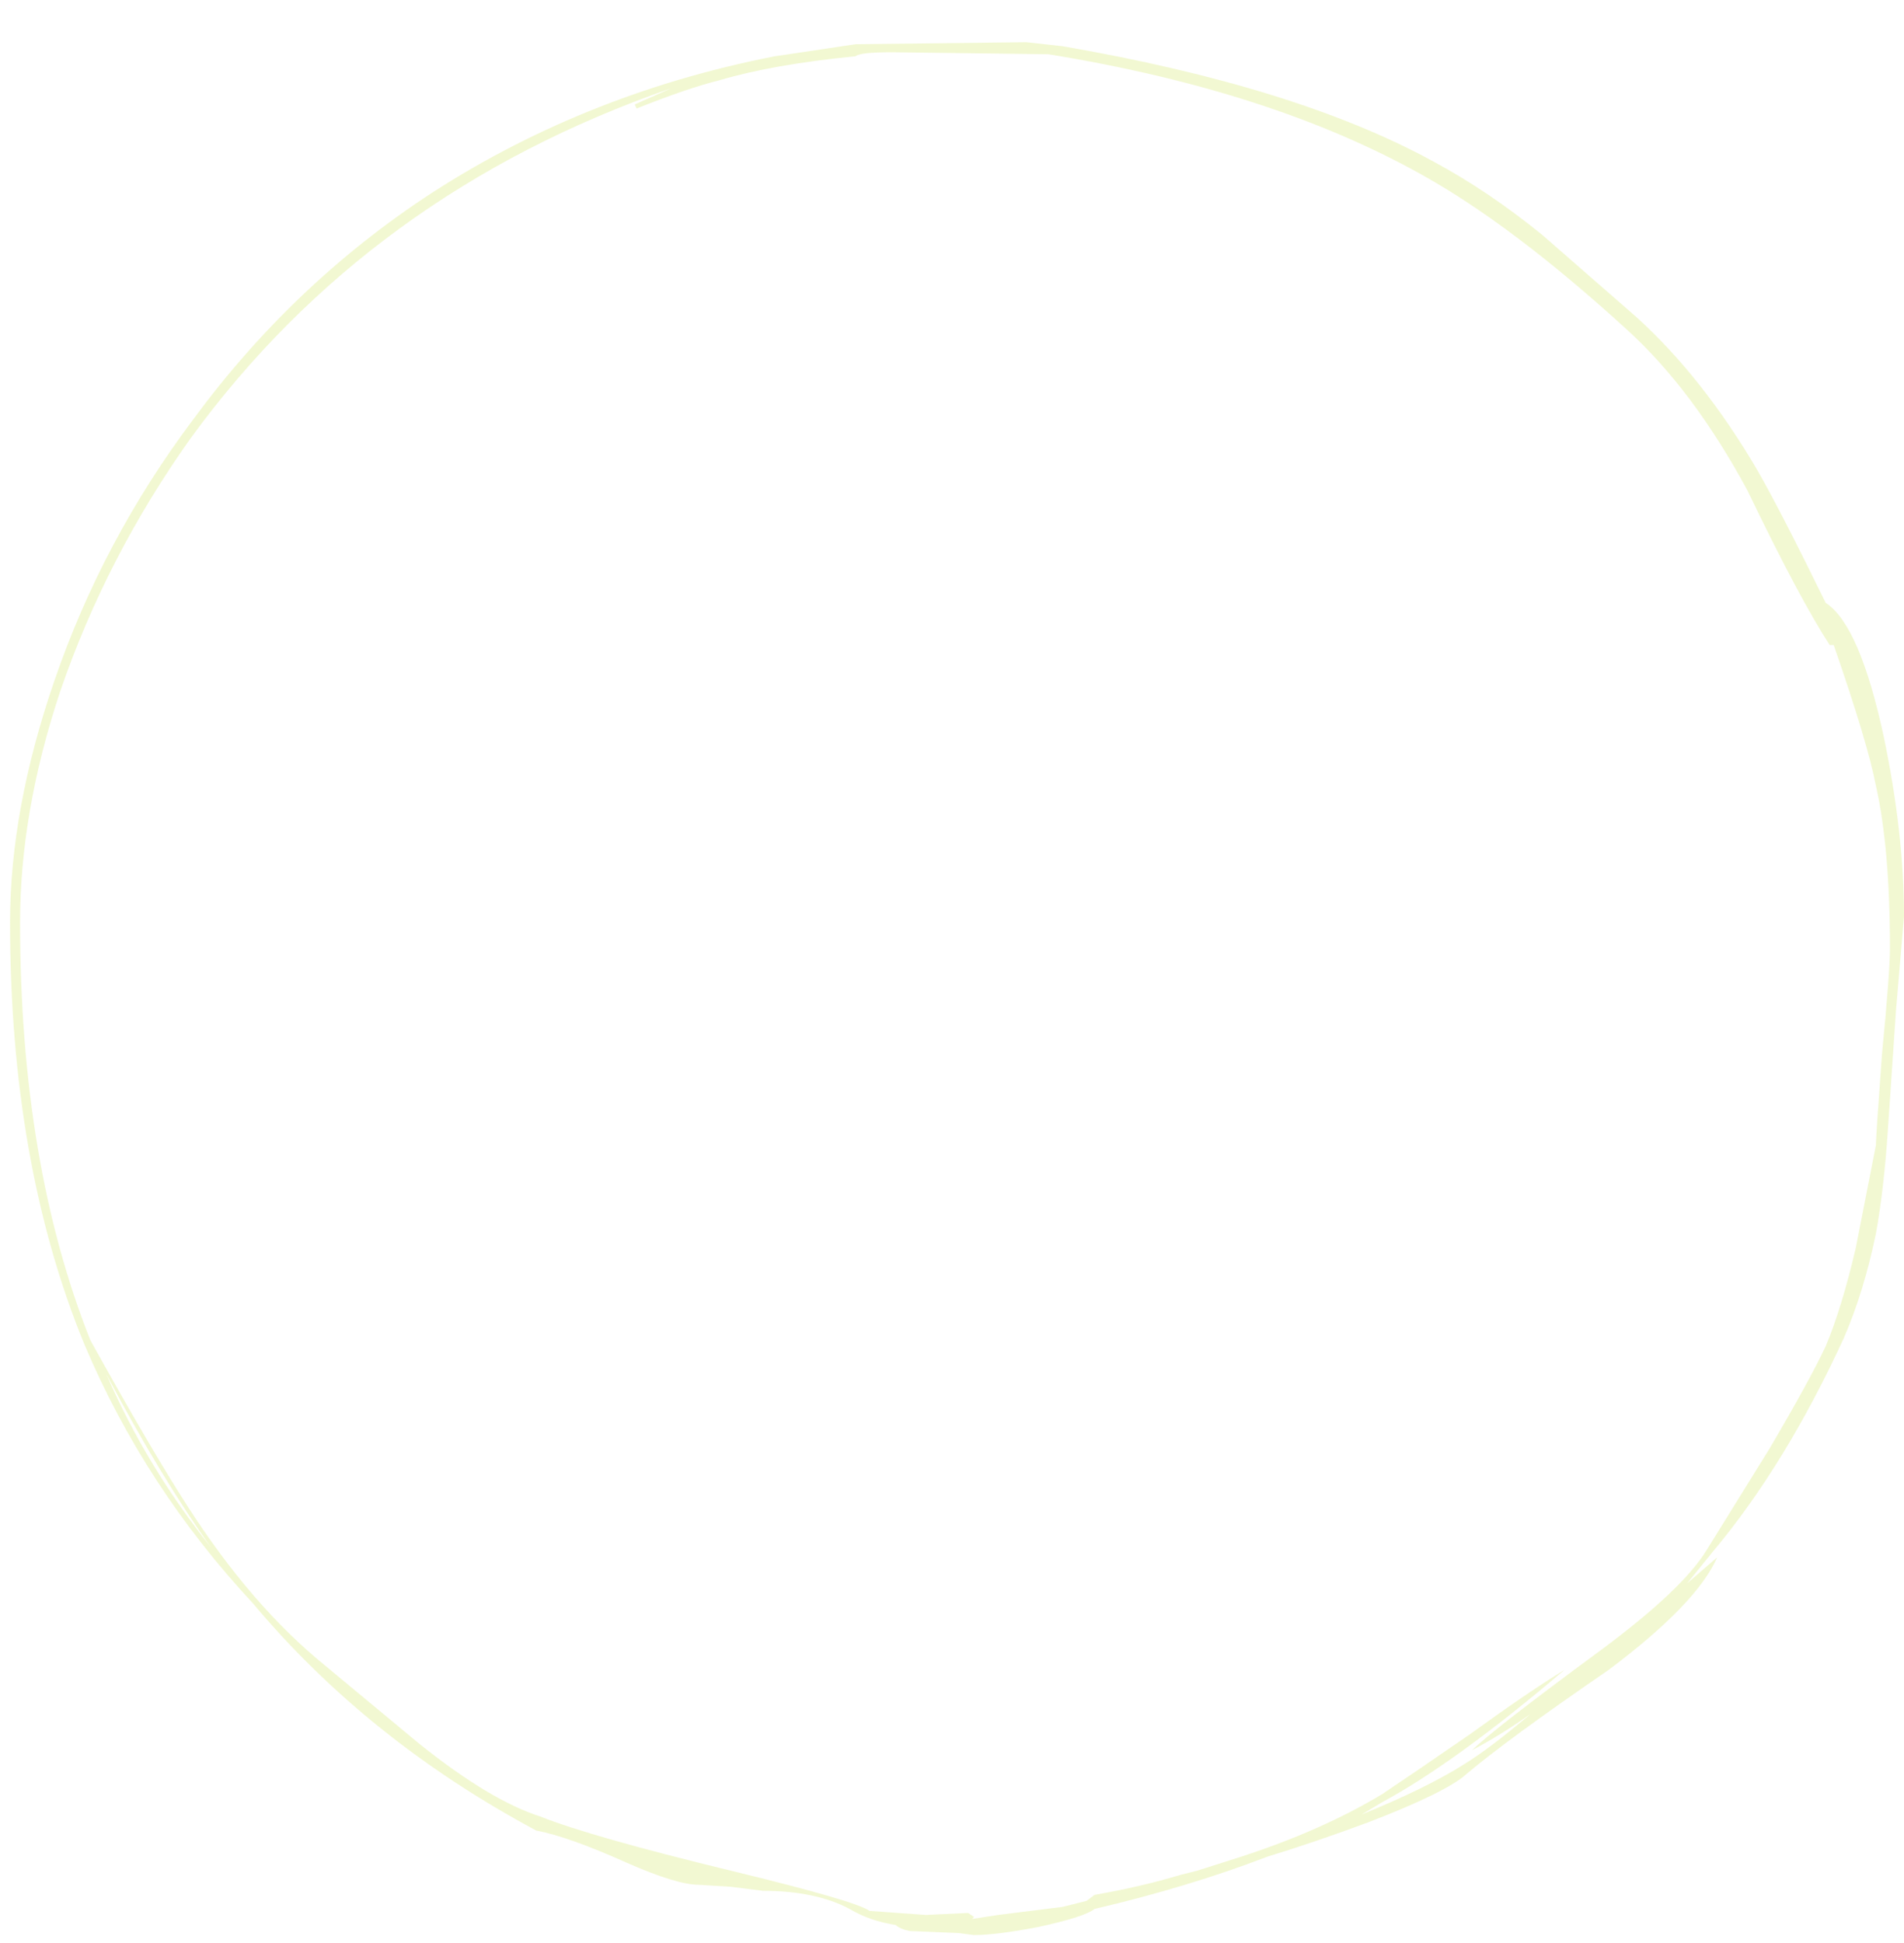 <?xml version="1.0" encoding="UTF-8" standalone="no"?>
<svg xmlns:ffdec="https://www.free-decompiler.com/flash" xmlns:xlink="http://www.w3.org/1999/xlink" ffdec:objectType="frame" height="338.45px" width="331.8px" xmlns="http://www.w3.org/2000/svg">
  <g transform="matrix(1.0, 0.0, 0.0, 1.0, 160.7, 278.3)">
    <use ffdec:characterId="1235" height="47.1" transform="matrix(7.0, 0.0, 0.0, 7.0, -158.95, -270.95)" width="47.15" xlink:href="#shape0"/>
  </g>
  <defs>
    <g id="shape0" transform="matrix(1.0, 0.0, 0.0, 1.0, 23.6, 46.6)">
      <path d="M2.6 -46.5 Q8.4 -45.5 11.8 -43.65 13.2 -42.9 14.55 -41.8 L16.9 -39.75 Q18.55 -38.25 19.9 -35.95 20.5 -34.9 21.6 -32.65 22.45 -32.1 23.05 -29.3 23.55 -26.9 23.55 -24.85 L23.35 -22.5 23.15 -19.55 Q23.05 -18.05 22.85 -16.95 22.55 -15.5 22.05 -14.35 20.6 -11.2 18.8 -9.05 L18.15 -8.25 18.9 -8.9 Q18.4 -7.75 16.2 -6.1 13.65 -4.35 12.65 -3.5 12.15 -3.05 10.2 -2.3 8.85 -1.8 7.7 -1.45 5.75 -0.7 3.4 -0.15 3.15 0.05 2.0 0.3 0.95 0.5 0.4 0.5 L0.0 0.45 -1.2 0.4 Q-1.45 0.35 -1.55 0.25 -2.2 0.15 -2.7 -0.15 -3.55 -0.6 -4.85 -0.6 L-5.65 -0.7 -6.45 -0.75 Q-7.0 -0.75 -8.25 -1.3 -9.7 -1.95 -10.5 -2.1 -14.7 -4.35 -17.55 -7.75 -20.25 -10.65 -21.75 -14.2 -23.6 -18.7 -23.6 -24.7 -23.6 -27.5 -22.5 -30.7 -21.3 -34.2 -19.05 -37.2 -16.55 -40.6 -13.1 -42.85 -9.15 -45.4 -4.3 -46.3 L-4.55 -46.25 -2.55 -46.55 1.7 -46.6 2.6 -46.5 M2.25 -46.3 L-1.65 -46.35 Q-2.45 -46.35 -2.55 -46.25 -4.6 -46.05 -5.95 -45.65 -6.75 -45.45 -8.0 -44.95 L-8.05 -45.05 -7.15 -45.45 Q-14.65 -42.85 -19.1 -36.75 -21.2 -33.8 -22.35 -30.45 -23.35 -27.45 -23.35 -24.7 -23.35 -18.7 -21.6 -14.3 -20.1 -11.6 -19.2 -10.2 -17.6 -7.7 -15.75 -6.2 L-13.4 -4.25 Q-11.65 -2.85 -10.4 -2.45 -9.15 -1.95 -5.65 -1.1 -2.55 -0.35 -2.2 -0.1 L-0.8 0.0 0.25 -0.05 0.4 0.05 0.35 0.1 1.0 0.0 2.6 -0.2 3.2 -0.35 3.4 -0.5 Q4.55 -0.7 5.55 -1.0 L5.95 -1.1 7.05 -1.45 Q9.05 -2.1 10.55 -3.0 11.3 -3.5 12.75 -4.5 14.2 -5.55 15.1 -6.1 12.4 -3.8 10.55 -2.8 L10.05 -2.5 Q11.65 -3.15 12.6 -3.75 13.25 -4.15 14.25 -5.0 13.55 -4.5 12.8 -4.1 13.3 -4.6 15.95 -6.55 18.05 -8.1 18.65 -9.1 L20.2 -11.6 Q21.2 -13.3 21.6 -14.15 22.0 -15.1 22.35 -16.6 L22.85 -19.15 Q22.85 -19.35 23.0 -21.4 23.2 -23.45 23.2 -24.05 23.2 -26.55 22.85 -28.1 22.65 -29.15 21.8 -31.6 L21.7 -31.6 Q20.95 -32.75 19.65 -35.45 18.3 -37.95 16.65 -39.45 13.8 -42.05 11.55 -43.3 7.8 -45.4 2.25 -46.3 M-21.2 -13.45 Q-20.2 -11.15 -18.6 -9.15 -19.85 -10.9 -21.2 -13.45" fill="#cde44c" fill-opacity="0.251" fill-rule="evenodd" stroke="none"/>
    </g>
  </defs>
</svg>
